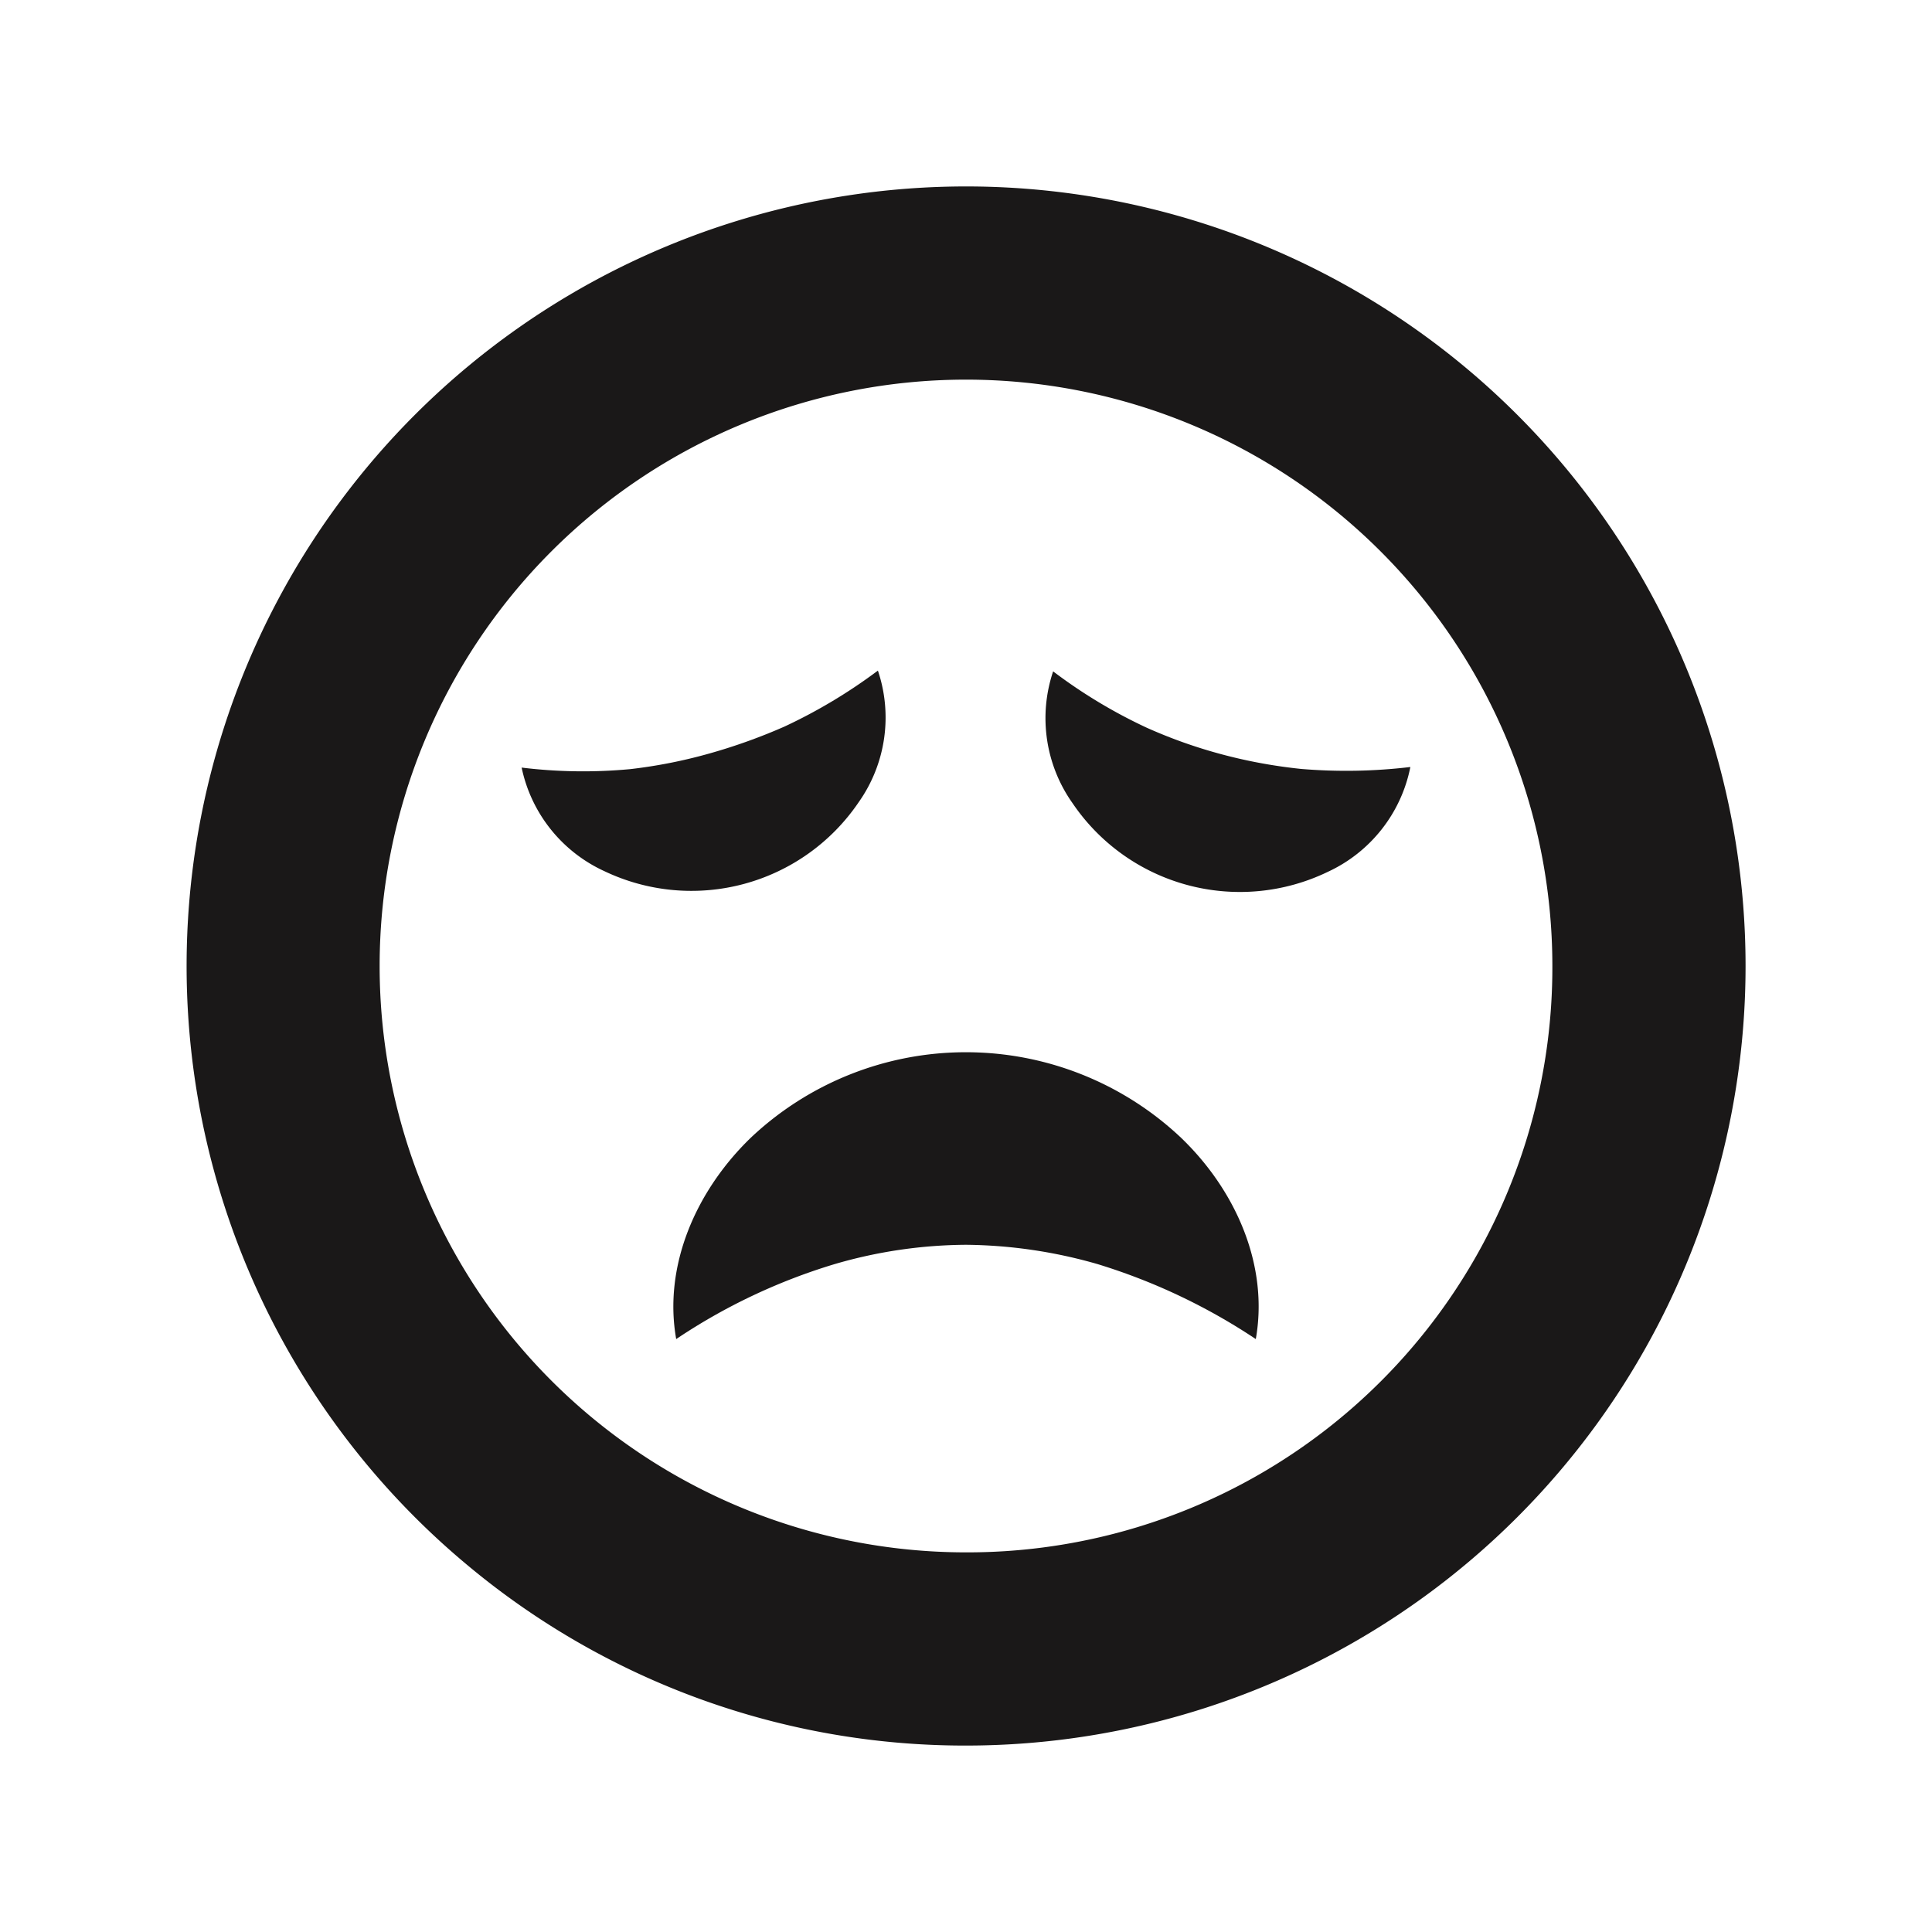 <?xml version="1.0" ?><svg data-name="Layer 1" id="Layer_1" viewBox="0 0 100 100" xmlns="http://www.w3.org/2000/svg"><defs><style>.cls-1{fill:#1a1818;}</style></defs><title/><path class="cls-1" d="M50,9.65A40.35,40.35,0,0,0,24.18,81,40.14,40.14,0,0,0,50,90.35a40.35,40.35,0,0,0,0-80.7Zm0,70.7A30.35,30.35,0,1,1,80.35,50,30.27,30.27,0,0,1,50,80.35Z"/><path class="cls-1" d="M27,39.73a26.2,26.2,0,0,0,5.62.08A26,26,0,0,0,36.72,39a29.39,29.39,0,0,0,3.9-1.4,27.32,27.32,0,0,0,4.82-2.89,7.6,7.6,0,0,1-1,6.82,10.46,10.46,0,0,1-13.16,3.56A7.61,7.61,0,0,1,27,39.73Z"/><path class="cls-1" d="M54.51,34.75a26.69,26.69,0,0,0,4.83,2.91,25.77,25.77,0,0,0,3.92,1.39,26.38,26.38,0,0,0,4.09.75A28,28,0,0,0,73,39.7a7.61,7.61,0,0,1-4.28,5.43,10.46,10.46,0,0,1-13.2-3.55A7.61,7.61,0,0,1,54.51,34.75Z"/><path class="cls-1" d="M35,69.31c-.67-3.77,1-7.66,3.87-10.43a16.22,16.22,0,0,1,22.25,0C64,61.64,65.67,65.53,65,69.31a31.24,31.24,0,0,0-8.19-3.88,25.36,25.36,0,0,0-6.8-1,24.68,24.68,0,0,0-6.81,1A30.49,30.49,0,0,0,35,69.31Z"/></svg>